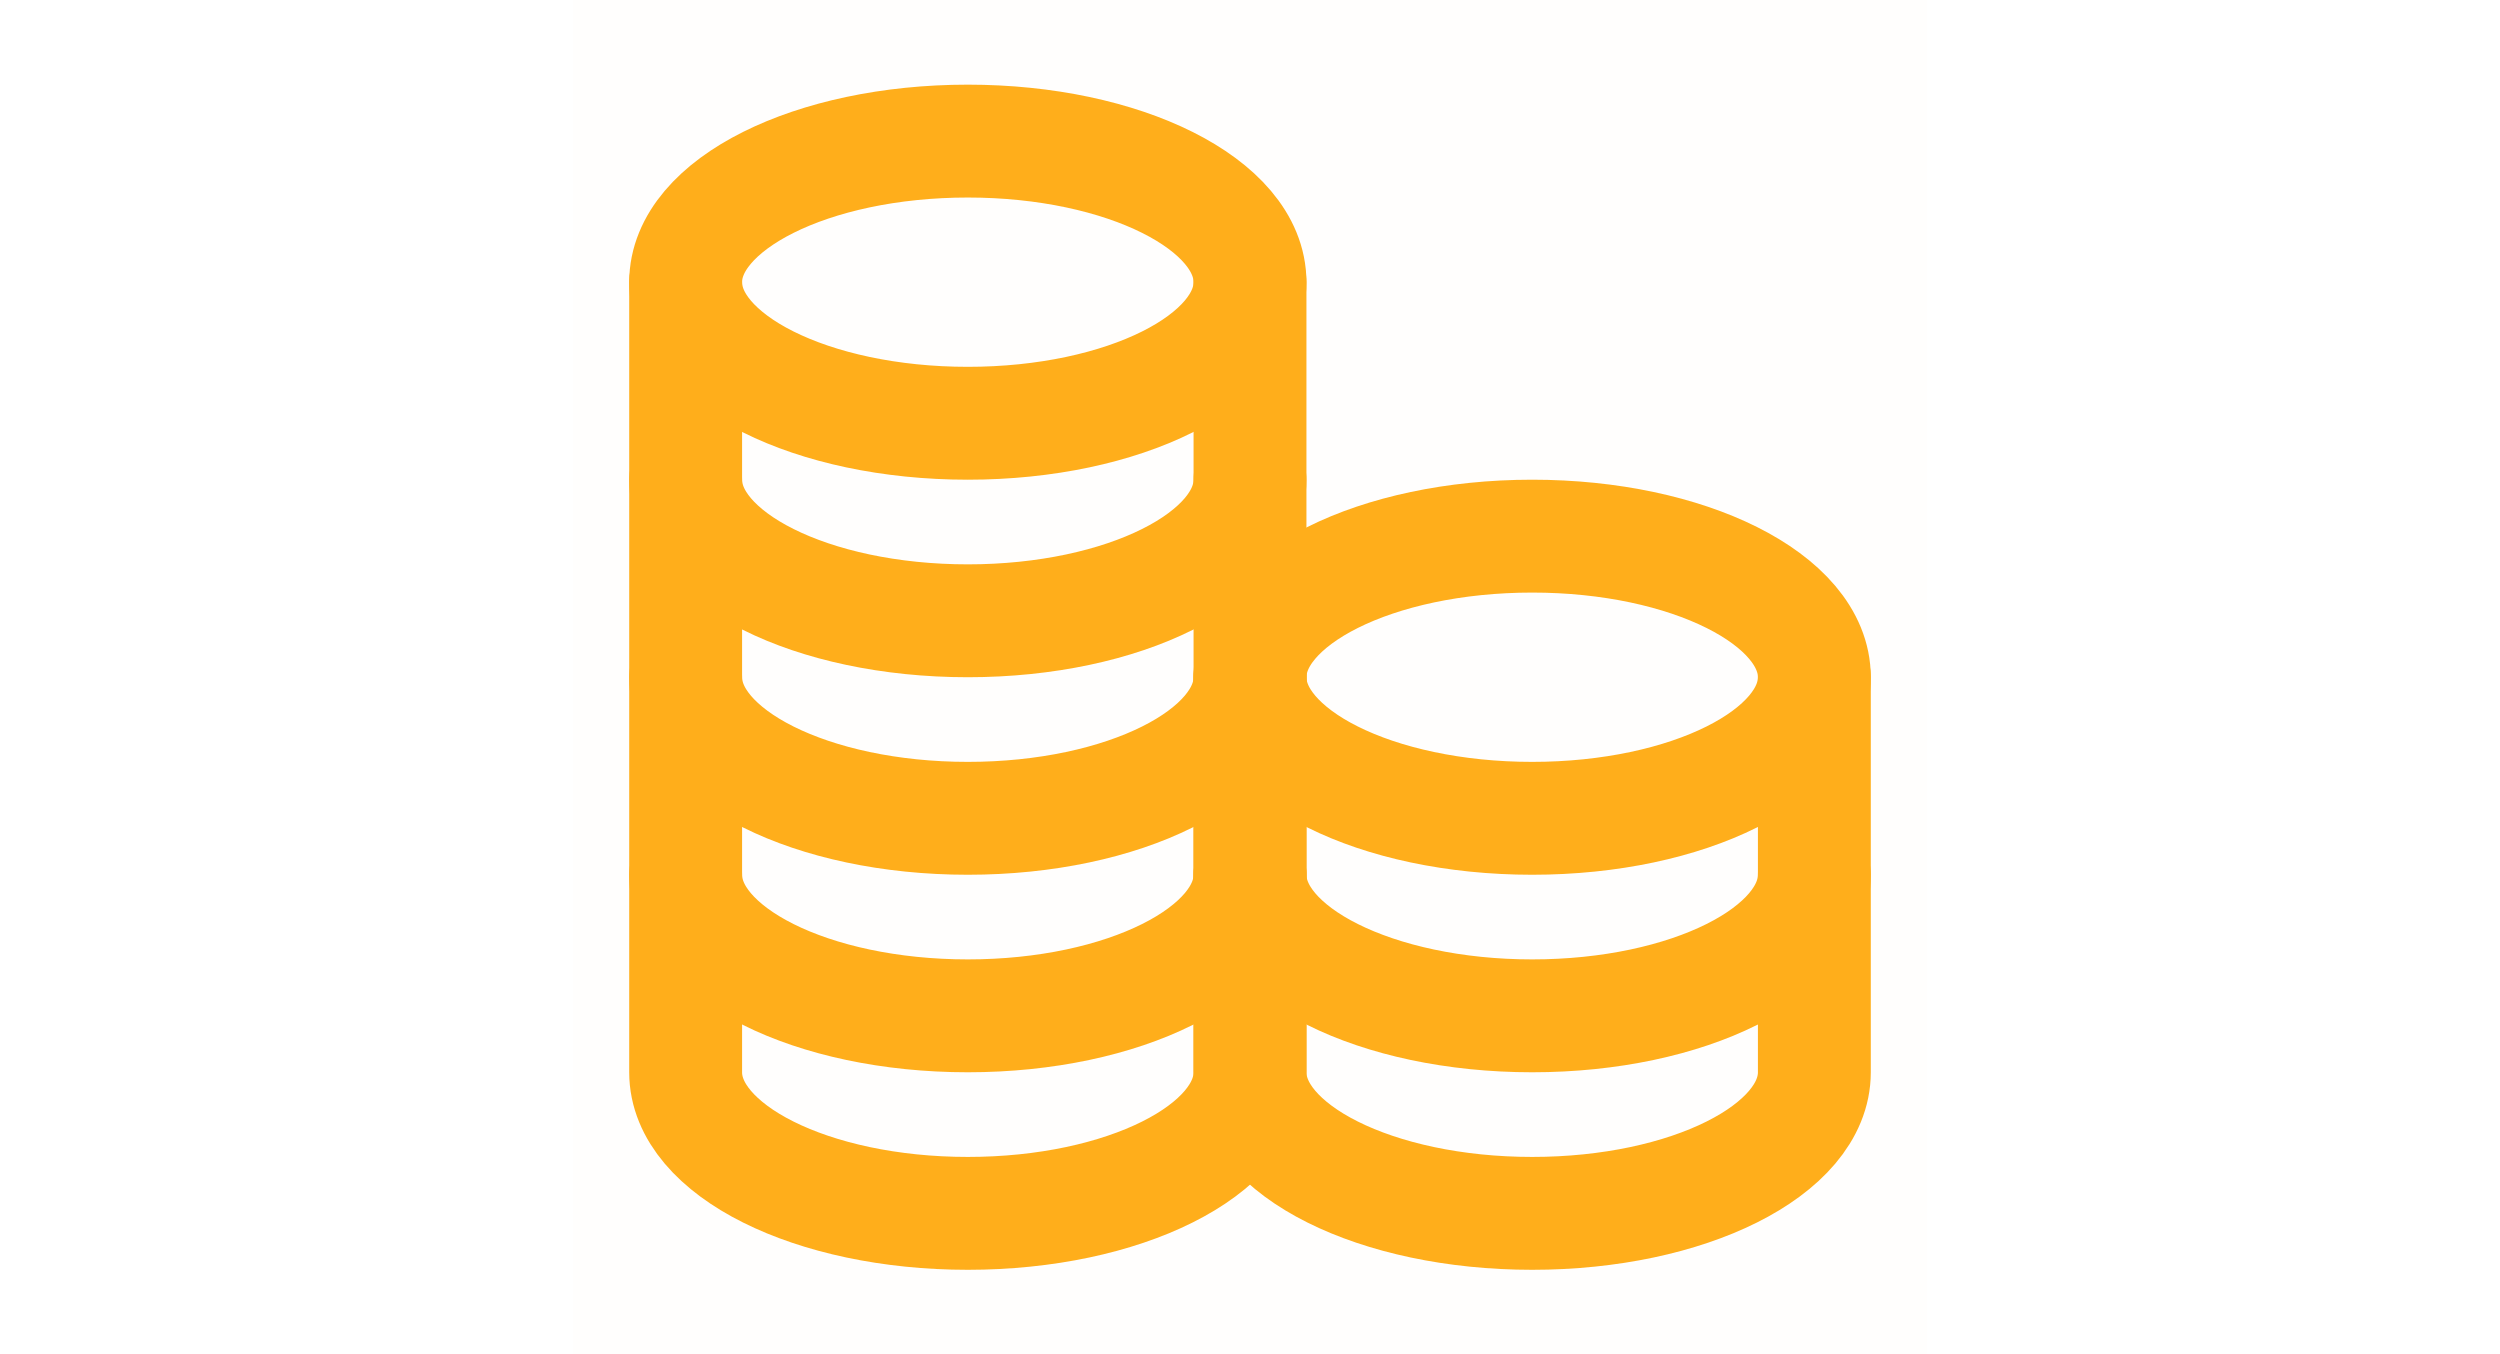 <svg xmlns="http://www.w3.org/2000/svg" xmlns:xlink="http://www.w3.org/1999/xlink" viewBox="0 0 48 48" width="75.75" height="41.04" style="" filter="none">
    
    <g>
    <rect width="48" height="48" fill="rgba(255,174,27,1)" fill-opacity="0.01" stroke="none"></rect><ellipse cx="14" cy="10" rx="10" ry="5" stroke="rgba(255,174,27,1)" stroke-width="4" stroke-linecap="round" stroke-linejoin="round" fill="none"></ellipse><path d="M4 10C4 10 4 14.239 4 17C4 19.761 8.477 22 14 22C19.523 22 24 19.761 24 17C24 15.364 24 10 24 10" stroke="rgba(255,174,27,1)" stroke-width="4" stroke-linecap="round" stroke-linejoin="round" fill="none"></path><path d="M4 17C4 17 4 21.239 4 24C4 26.761 8.477 29 14 29C19.523 29 24 26.761 24 24C24 22.364 24 17 24 17" stroke="rgba(255,174,27,1)" stroke-width="4" stroke-linecap="round" stroke-linejoin="round" fill="none"></path><path d="M4 24C4 24 4 28.239 4 31C4 33.761 8.477 36 14 36C19.523 36 24 33.761 24 31C24 29.364 24 24 24 24" stroke="rgba(255,174,27,1)" stroke-width="4" stroke-linecap="round" stroke-linejoin="round" fill="none"></path><path d="M4 31C4 31 4 35.239 4 38C4 40.761 8.477 43 14 43C19.523 43 24 40.761 24 38C24 36.364 24 31 24 31" stroke="rgba(255,174,27,1)" stroke-width="4" stroke-linecap="round" stroke-linejoin="round" fill="none"></path><ellipse cx="34" cy="24" rx="10" ry="5" stroke="rgba(255,174,27,1)" stroke-width="4" stroke-linecap="round" stroke-linejoin="round" fill="none"></ellipse><path d="M24 24C24 24 24 28.239 24 31C24 33.761 28.477 36 34 36C39.523 36 44 33.761 44 31C44 29.364 44 24 44 24" stroke="rgba(255,174,27,1)" stroke-width="4" stroke-linecap="round" stroke-linejoin="round" fill="none"></path><path d="M24 31C24 31 24 35.239 24 38C24 40.761 28.477 43 34 43C39.523 43 44 40.761 44 38C44 36.364 44 31 44 31" stroke="rgba(255,174,27,1)" stroke-width="4" stroke-linecap="round" stroke-linejoin="round" fill="none"></path>
    </g>
  </svg>